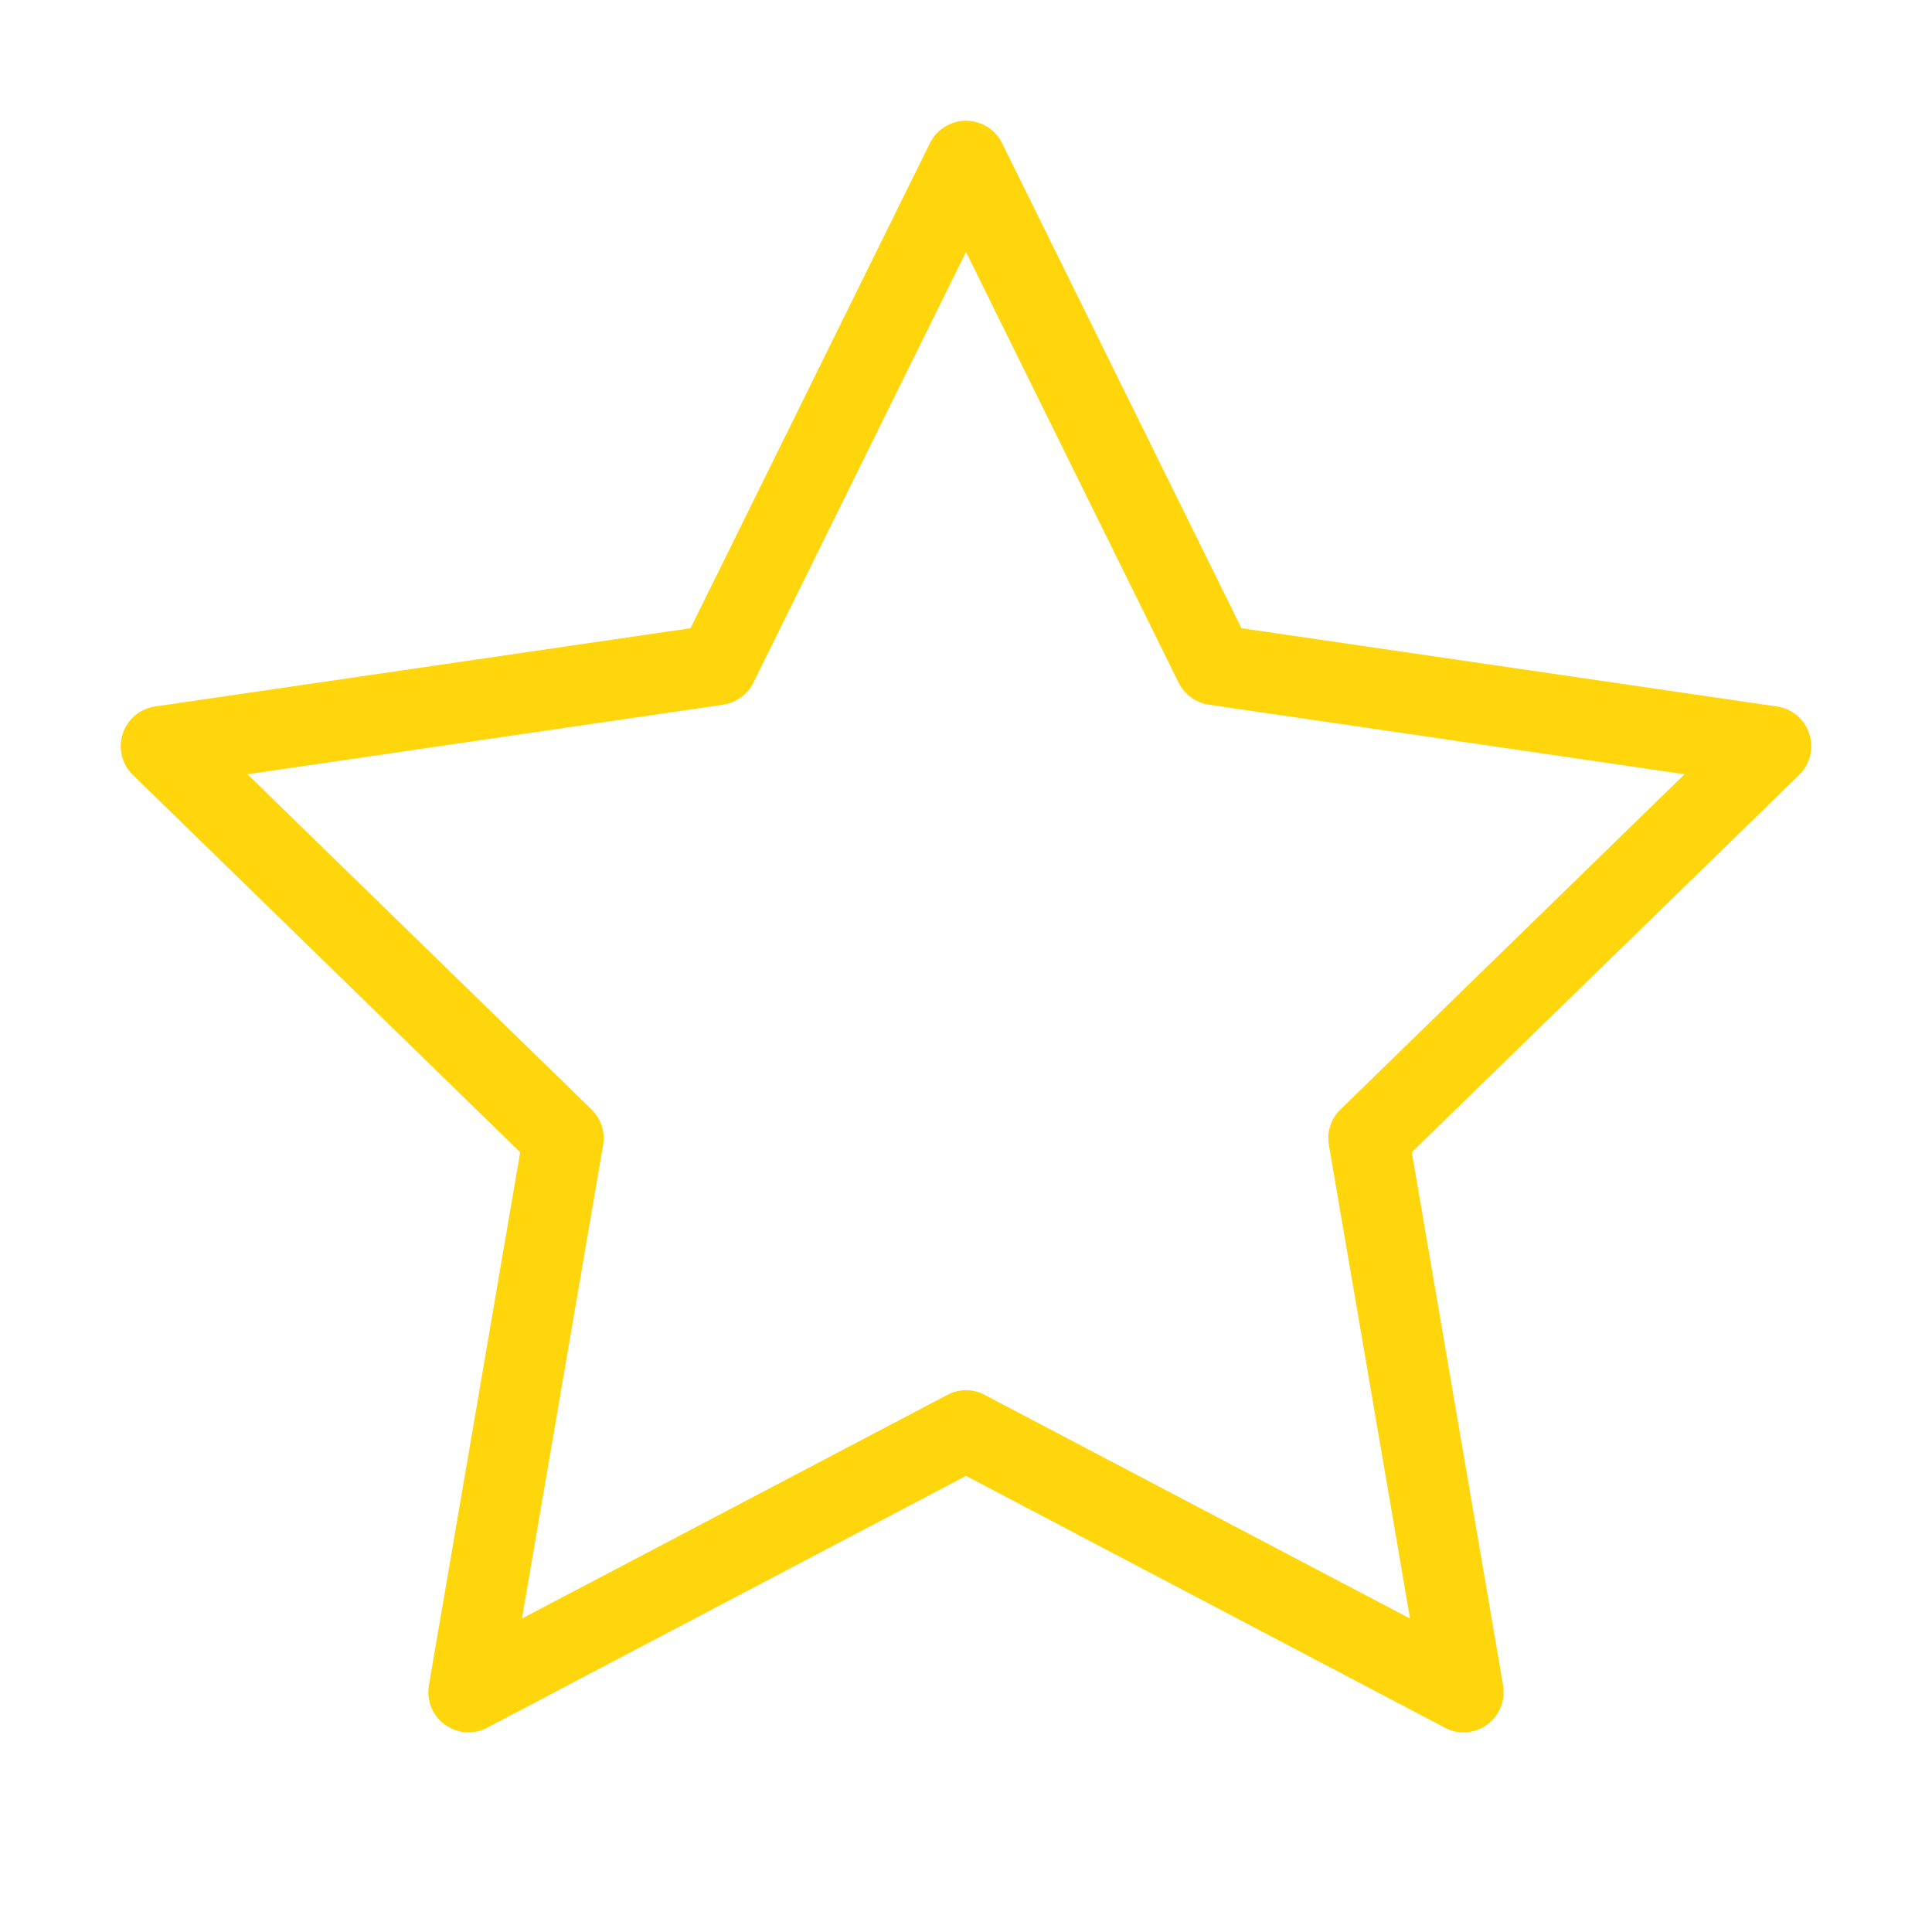 <svg width="12" height="12" viewBox="0 0 12 12" fill="none" xmlns="http://www.w3.org/2000/svg">
<path fill-rule="evenodd" clip-rule="evenodd" d="M6 0.75C6.095 0.75 6.182 0.804 6.224 0.889L7.711 3.902L11.036 4.388C11.13 4.401 11.209 4.467 11.238 4.558C11.267 4.648 11.243 4.748 11.174 4.814L8.769 7.157L9.336 10.468C9.352 10.562 9.314 10.656 9.237 10.712C9.16 10.768 9.058 10.776 8.974 10.731L6 9.167L3.026 10.731C2.942 10.776 2.84 10.768 2.763 10.712C2.686 10.656 2.648 10.562 2.664 10.468L3.231 7.157L0.826 4.814C0.757 4.748 0.733 4.648 0.762 4.558C0.792 4.467 0.87 4.401 0.964 4.388L4.289 3.902L5.776 0.889C5.818 0.804 5.905 0.75 6 0.75ZM6 1.565L4.679 4.241C4.643 4.314 4.572 4.365 4.491 4.377L1.537 4.809L3.674 6.891C3.733 6.948 3.76 7.031 3.746 7.112L3.242 10.053L5.884 8.664C5.956 8.625 6.044 8.625 6.116 8.664L8.758 10.053L8.254 7.112C8.24 7.031 8.267 6.948 8.326 6.891L10.463 4.809L7.509 4.377C7.428 4.365 7.357 4.314 7.321 4.241L6 1.565Z" fill="#FFD50B"/>
</svg>
